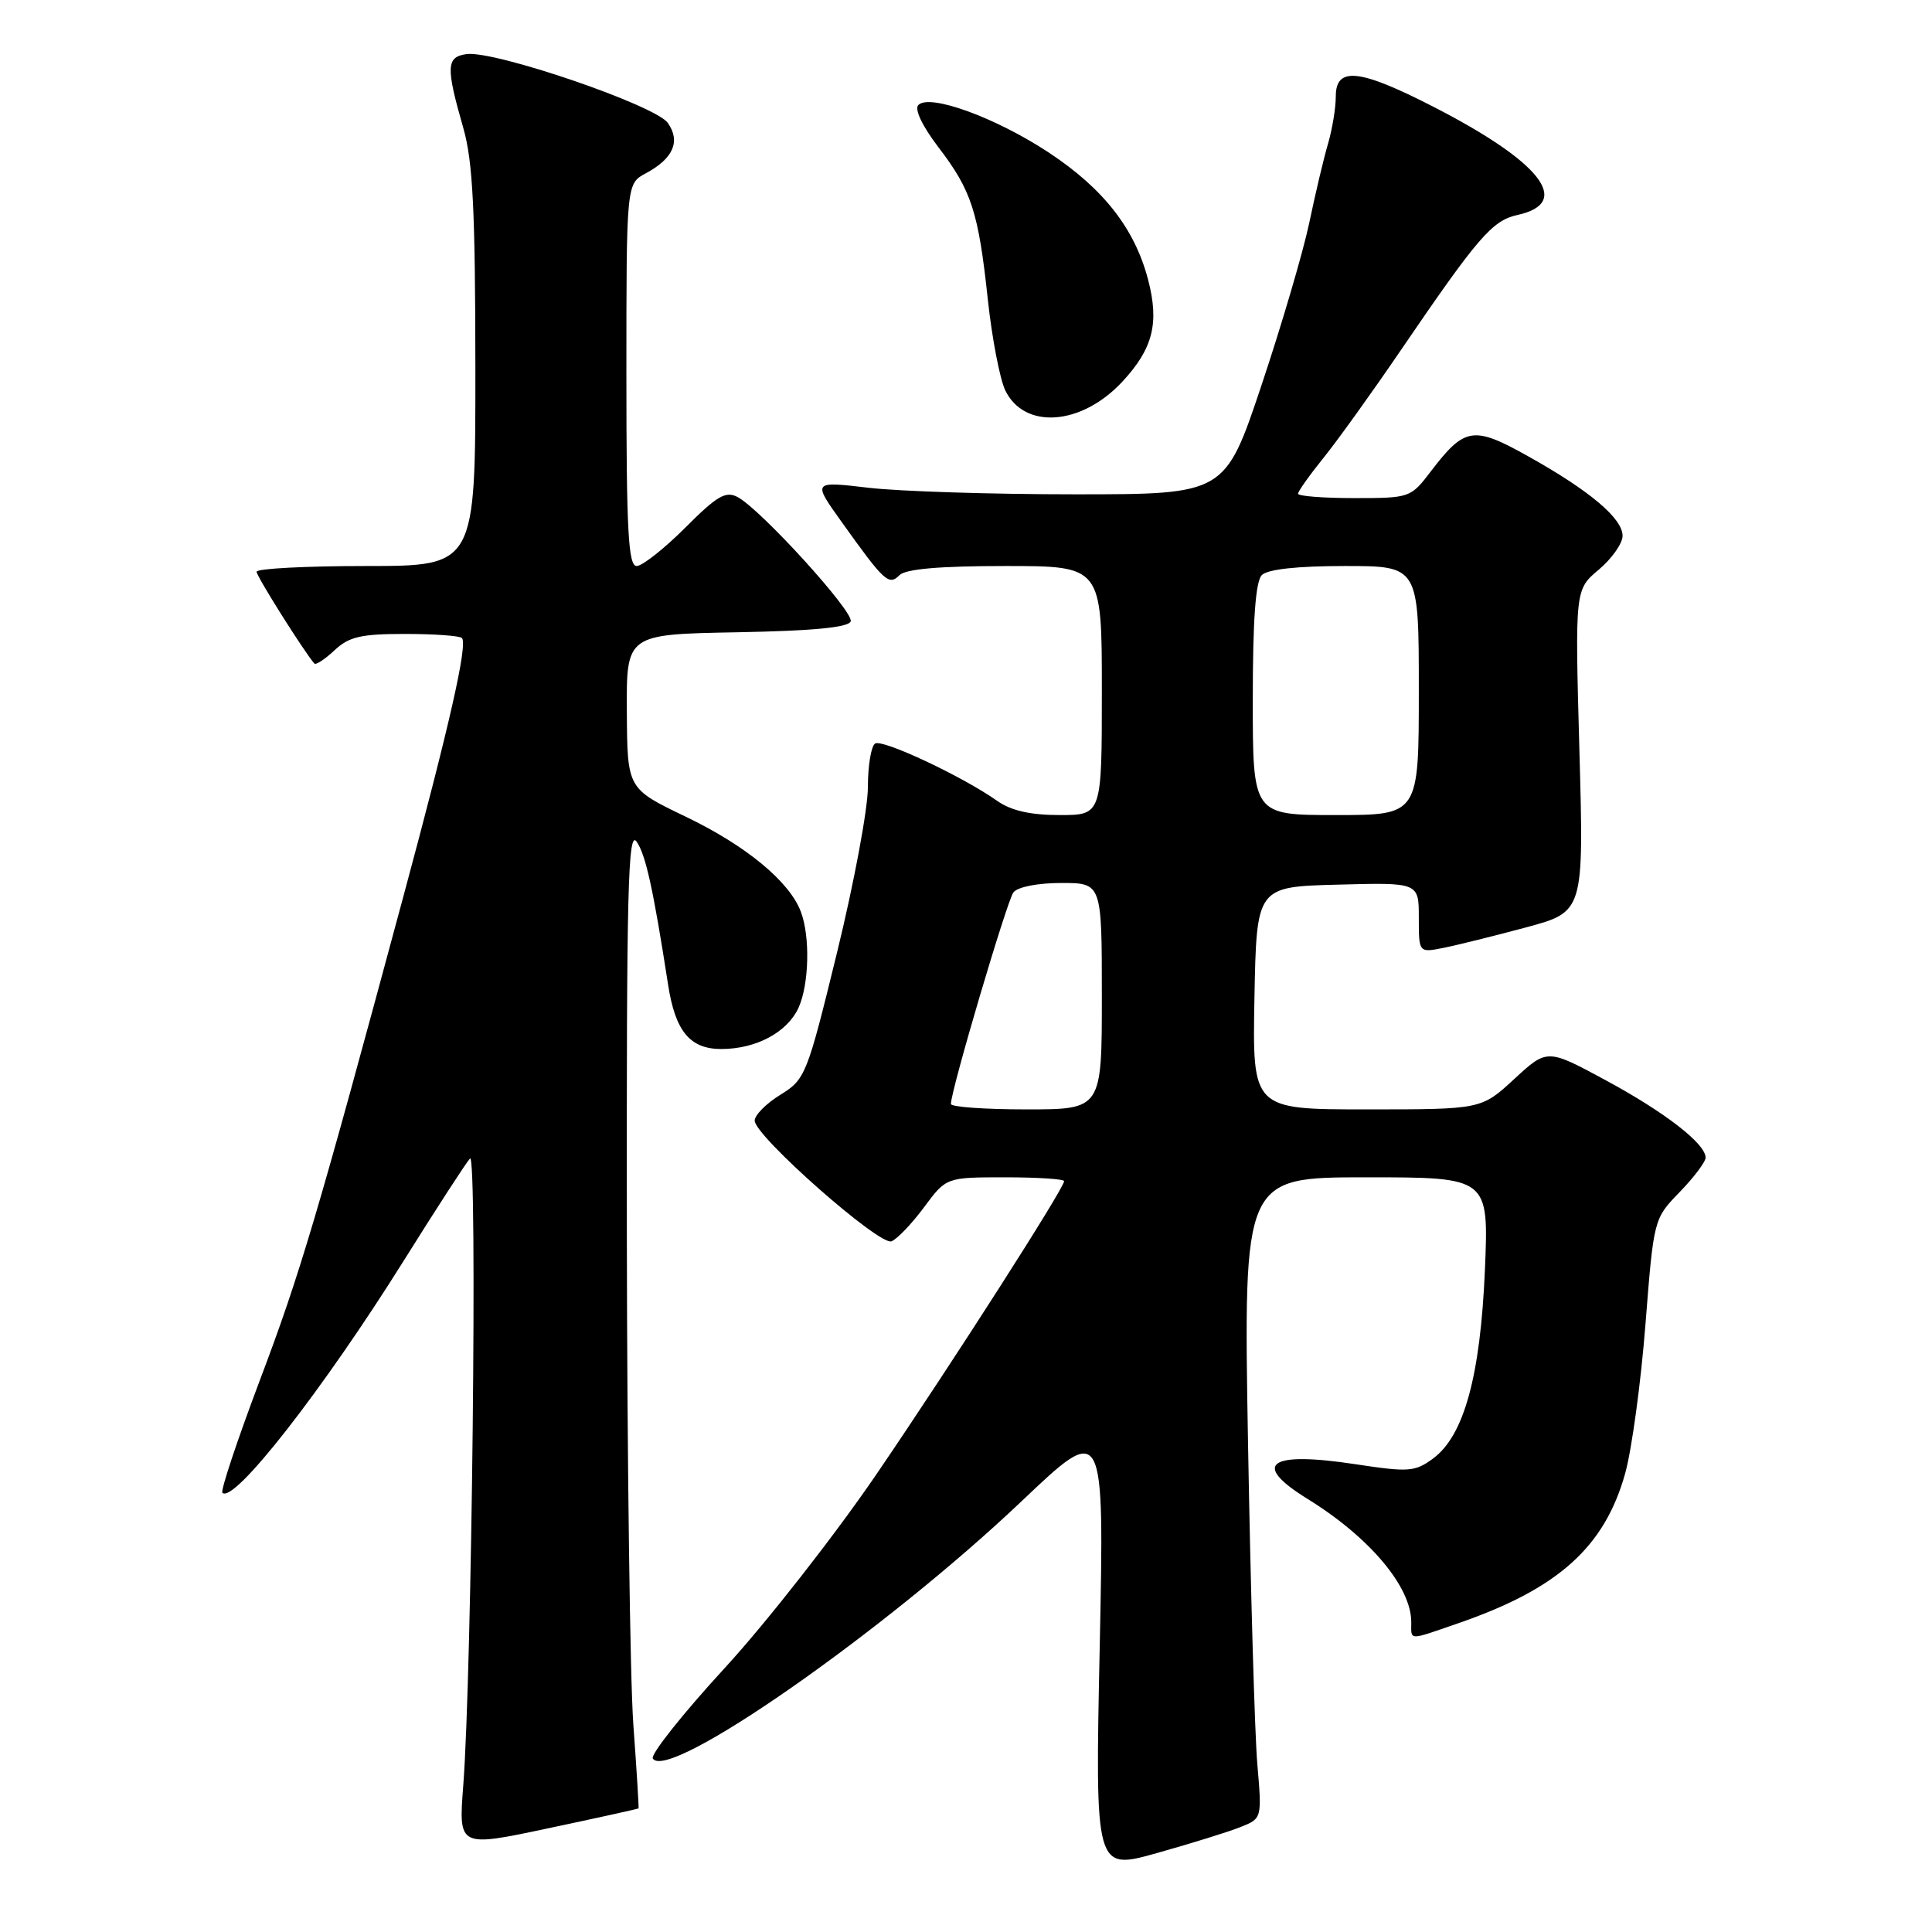 <?xml version="1.0" encoding="UTF-8" standalone="no"?>
<!DOCTYPE svg PUBLIC "-//W3C//DTD SVG 1.1//EN" "http://www.w3.org/Graphics/SVG/1.1/DTD/svg11.dtd" >
<svg xmlns="http://www.w3.org/2000/svg" xmlns:xlink="http://www.w3.org/1999/xlink" version="1.1" viewBox="0 0 256 256">
 <g >
 <path fill="currentColor"
d=" M 164.36 242.10 C 167.22 240.96 167.22 240.96 166.60 233.73 C 166.26 229.75 165.71 210.64 165.37 191.25 C 164.76 156.00 164.76 156.00 181.02 156.00 C 197.27 156.00 197.27 156.00 196.76 168.25 C 196.16 182.33 193.99 190.24 189.89 193.26 C 187.49 195.03 186.67 195.09 179.57 194.01 C 168.09 192.27 165.75 193.97 173.25 198.61 C 181.50 203.71 187.00 210.25 187.00 214.95 C 187.00 217.42 186.50 217.41 193.14 215.12 C 206.45 210.54 212.62 205.01 215.35 195.21 C 216.22 192.07 217.43 183.20 218.03 175.50 C 219.13 161.50 219.13 161.50 222.56 157.96 C 224.45 156.01 226.00 153.96 226.00 153.39 C 226.00 151.55 220.62 147.38 212.75 143.13 C 205.01 138.95 205.01 138.95 200.64 142.98 C 196.28 147.00 196.28 147.00 181.11 147.00 C 165.95 147.00 165.95 147.00 166.22 132.25 C 166.50 117.50 166.50 117.50 177.25 117.22 C 188.00 116.93 188.00 116.93 188.00 121.59 C 188.00 126.25 188.00 126.25 191.25 125.60 C 193.04 125.25 197.96 124.02 202.19 122.89 C 209.87 120.82 209.87 120.82 209.28 99.47 C 208.69 78.13 208.69 78.13 211.85 75.48 C 213.58 74.02 215.00 72.00 215.00 71.00 C 215.00 68.69 210.65 65.02 202.49 60.46 C 195.23 56.40 194.09 56.57 189.60 62.45 C 186.93 65.96 186.81 66.00 179.45 66.00 C 175.35 66.00 172.00 65.74 172.00 65.42 C 172.00 65.10 173.52 62.96 175.37 60.67 C 177.22 58.38 181.80 52.00 185.55 46.50 C 195.86 31.38 197.72 29.22 201.09 28.48 C 208.42 26.87 204.21 21.47 189.92 14.14 C 180.14 9.12 177.00 8.79 177.00 12.76 C 177.00 14.27 176.54 17.09 175.98 19.01 C 175.41 20.93 174.29 25.65 173.49 29.50 C 172.68 33.35 169.84 43.02 167.17 51.00 C 162.32 65.50 162.32 65.50 142.41 65.50 C 131.46 65.50 119.16 65.11 115.08 64.63 C 107.66 63.76 107.66 63.76 111.50 69.13 C 117.20 77.11 117.77 77.63 119.19 76.21 C 120.01 75.39 124.54 75.00 133.20 75.00 C 146.00 75.00 146.00 75.00 146.00 91.50 C 146.00 108.00 146.00 108.00 140.40 108.00 C 136.55 108.00 133.98 107.42 132.15 106.13 C 127.55 102.88 116.96 97.91 115.96 98.52 C 115.43 98.85 115.00 101.45 115.00 104.31 C 115.00 107.16 113.16 117.03 110.91 126.22 C 106.94 142.46 106.72 143.01 103.41 145.06 C 101.53 146.21 100.00 147.76 100.00 148.49 C 100.00 150.52 116.55 165.12 118.13 164.48 C 118.88 164.18 120.82 162.15 122.44 159.97 C 125.38 156.00 125.38 156.00 133.19 156.00 C 137.49 156.00 141.00 156.23 141.00 156.51 C 141.00 157.45 126.30 180.42 116.22 195.22 C 110.70 203.32 101.63 214.92 96.05 221.00 C 90.47 227.07 86.18 232.48 86.50 233.01 C 88.48 236.20 117.27 216.11 135.41 198.88 C 146.33 188.51 146.33 188.51 145.72 218.17 C 145.10 247.84 145.10 247.84 153.30 245.54 C 157.81 244.27 162.79 242.73 164.36 242.10 Z  M 84.61 239.62 C 84.67 239.56 84.36 234.55 83.92 228.50 C 83.48 222.45 83.10 193.21 83.06 163.53 C 83.01 117.79 83.21 109.86 84.36 111.53 C 85.57 113.29 86.55 117.76 88.53 130.50 C 89.48 136.65 91.43 139.00 95.57 139.00 C 100.19 139.00 104.32 136.79 105.81 133.53 C 107.21 130.44 107.37 124.09 106.11 120.79 C 104.59 116.78 98.81 112.02 90.81 108.19 C 83.12 104.50 83.12 104.50 83.06 94.28 C 83.00 84.05 83.00 84.05 97.67 83.78 C 107.77 83.59 112.46 83.14 112.72 82.33 C 113.15 81.06 100.83 67.52 97.75 65.87 C 96.17 65.02 95.02 65.69 90.79 69.93 C 88.00 72.72 85.10 75.00 84.36 75.00 C 83.25 75.00 83.00 70.33 83.00 49.67 C 83.00 24.34 83.00 24.34 85.58 22.96 C 89.21 21.01 90.21 18.74 88.49 16.29 C 86.85 13.95 65.49 6.65 61.81 7.17 C 59.12 7.55 59.07 8.87 61.40 17.00 C 62.65 21.38 62.98 27.86 62.99 48.75 C 63.00 75.00 63.00 75.00 48.50 75.00 C 40.52 75.00 34.00 75.34 34.00 75.76 C 34.00 76.37 40.16 86.16 41.65 87.92 C 41.85 88.15 43.05 87.36 44.32 86.17 C 46.24 84.37 47.82 84.00 53.65 84.00 C 57.51 84.00 60.91 84.24 61.20 84.54 C 62.01 85.34 59.59 96.01 53.41 118.93 C 42.03 161.15 39.77 168.77 34.44 182.87 C 31.44 190.82 29.20 197.54 29.47 197.80 C 30.97 199.30 42.79 184.16 53.53 167.00 C 57.83 160.12 61.77 154.05 62.28 153.50 C 63.28 152.44 62.53 221.86 61.38 236.64 C 60.76 244.78 60.76 244.78 72.63 242.26 C 79.16 240.88 84.55 239.69 84.61 239.62 Z  M 148.72 50.57 C 152.78 46.19 153.63 42.82 152.13 37.06 C 150.36 30.30 146.24 25.02 138.98 20.22 C 131.98 15.60 123.21 12.39 121.69 13.91 C 121.14 14.46 122.18 16.66 124.33 19.49 C 128.74 25.25 129.65 28.06 130.90 39.76 C 131.45 44.85 132.49 50.24 133.20 51.72 C 135.73 56.96 143.31 56.40 148.72 50.57 Z  M 126.00 146.28 C 126.00 144.49 133.43 119.37 134.28 118.25 C 134.84 117.52 137.50 117.00 140.62 117.00 C 146.00 117.00 146.00 117.00 146.00 132.00 C 146.00 147.00 146.00 147.00 136.00 147.00 C 130.50 147.00 126.00 146.68 126.00 146.28 Z  M 166.00 92.70 C 166.00 82.13 166.37 77.03 167.20 76.20 C 167.97 75.43 171.91 75.00 178.20 75.00 C 188.00 75.00 188.00 75.00 188.00 91.50 C 188.00 108.00 188.00 108.00 177.00 108.00 C 166.00 108.00 166.00 108.00 166.00 92.70 Z "/>
</g>
</svg>